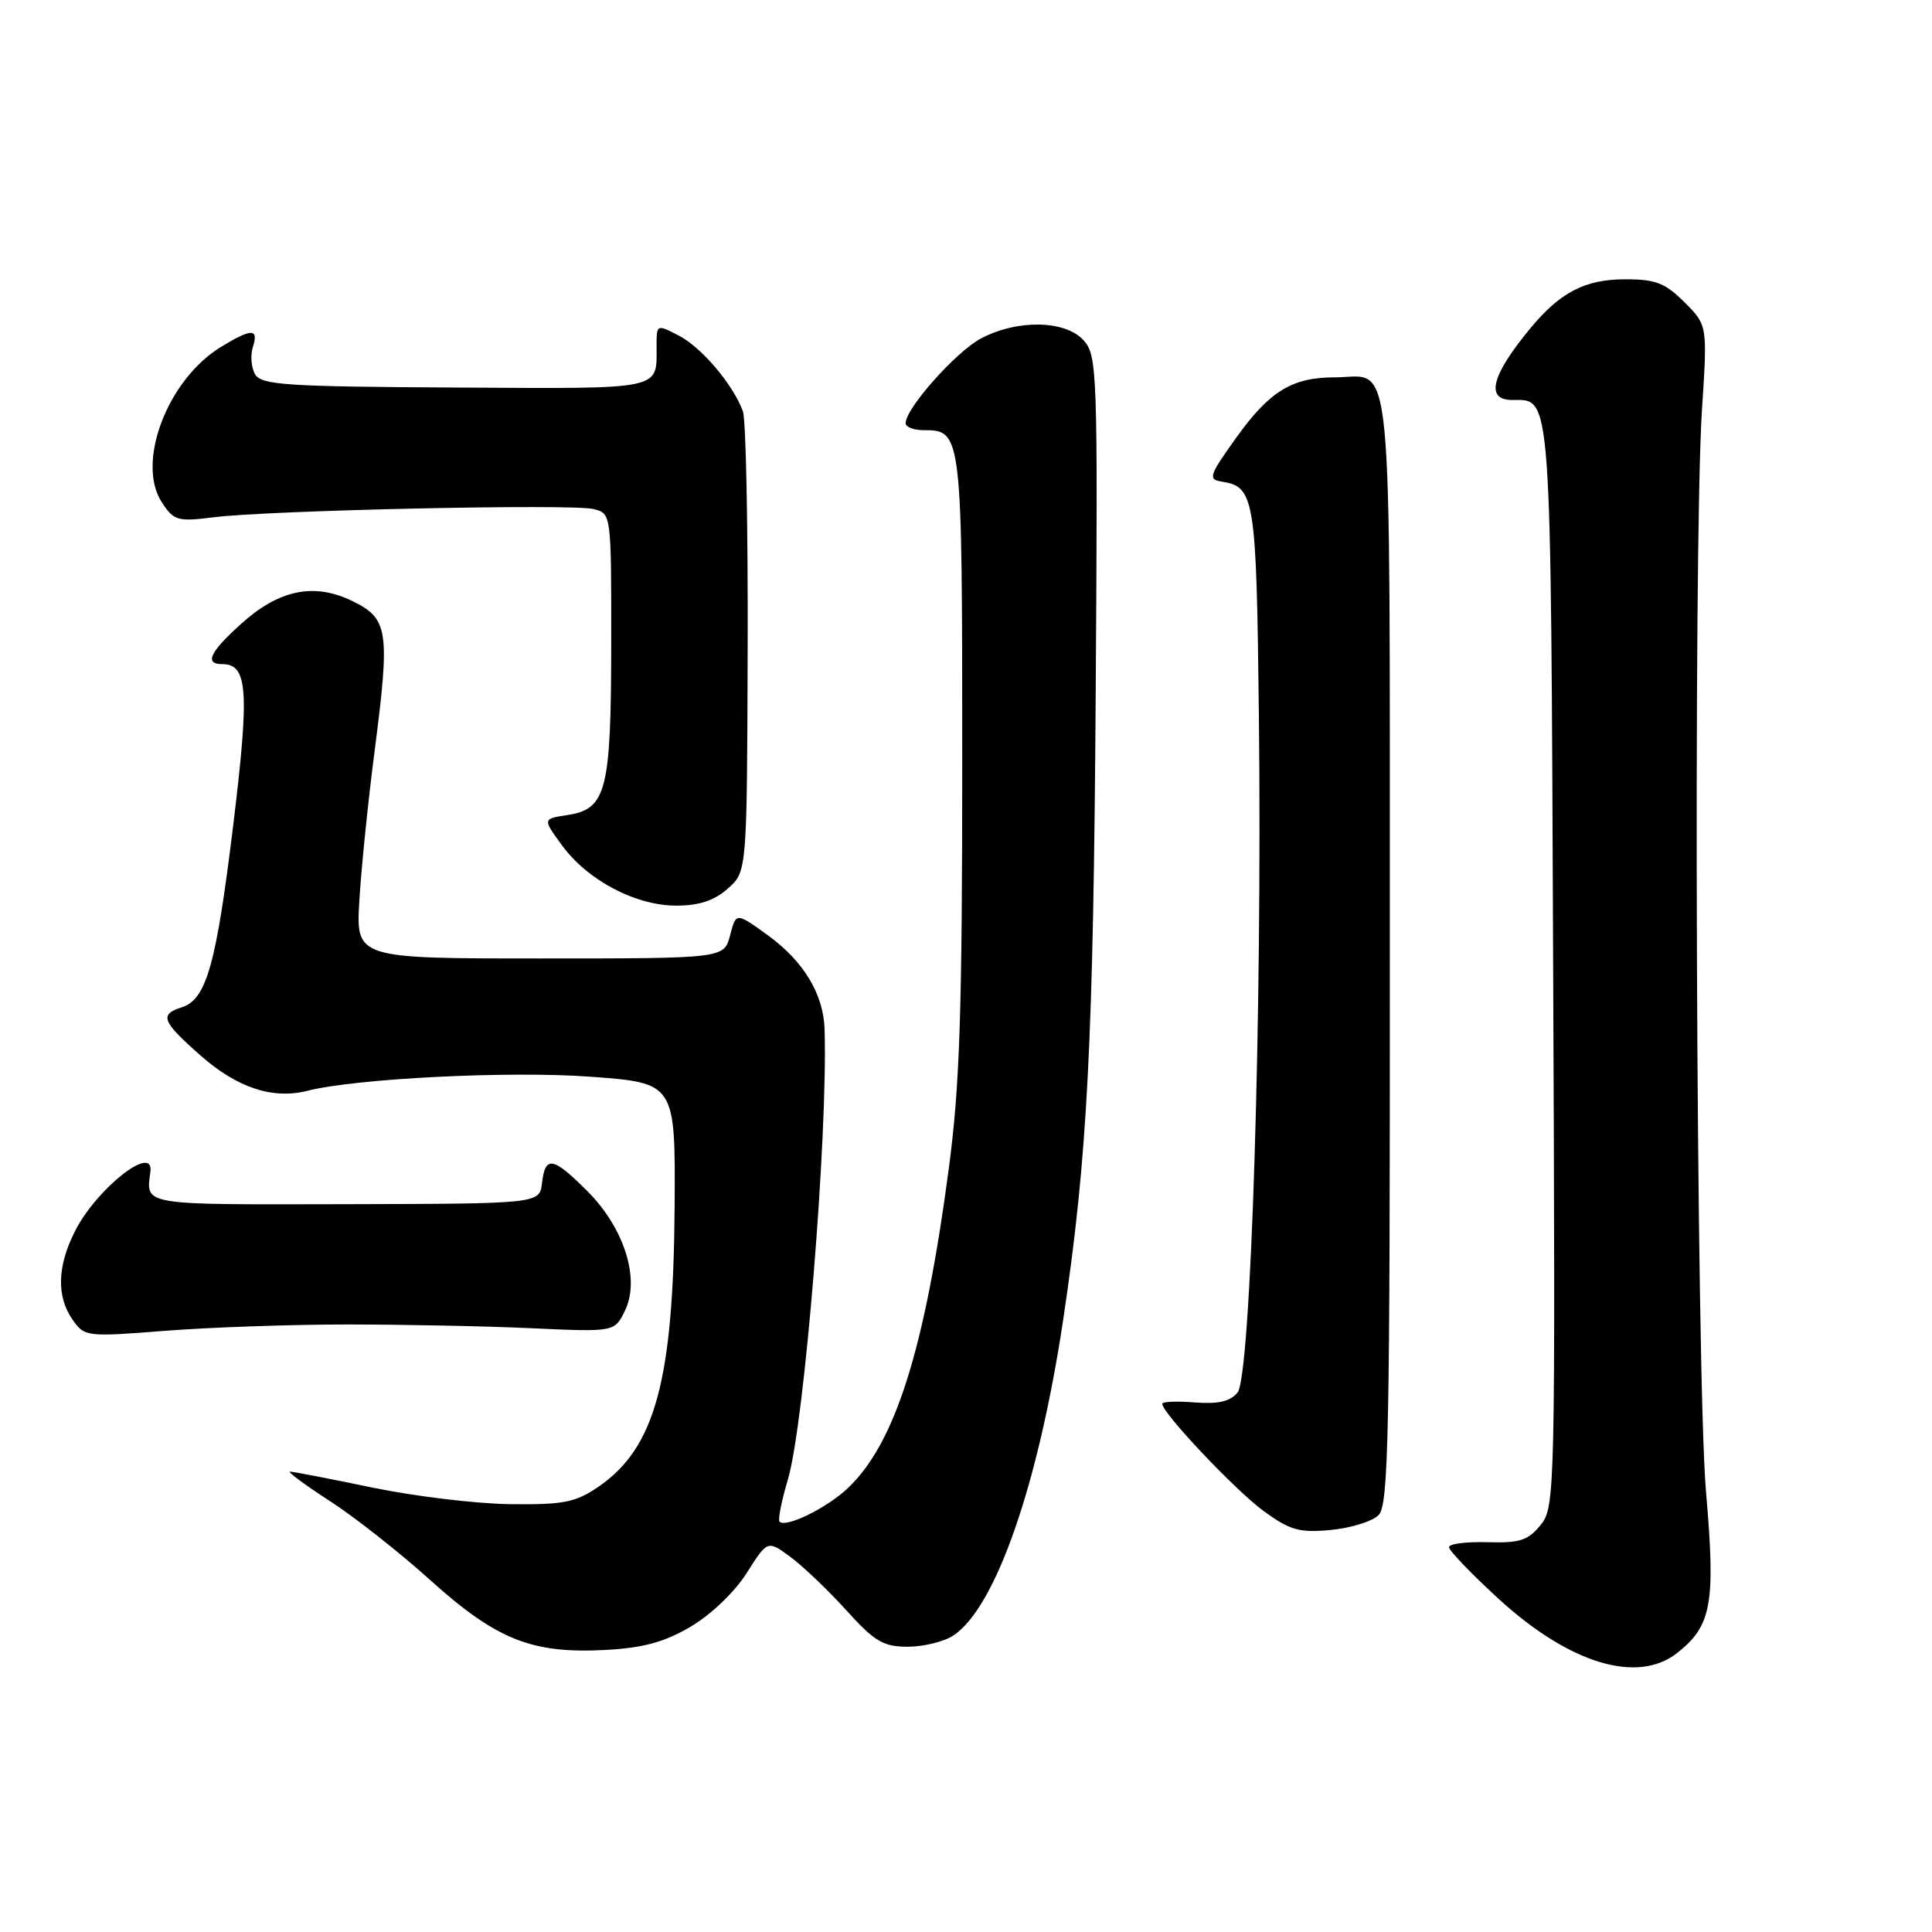 <?xml version="1.0" encoding="UTF-8" standalone="no"?>
<!DOCTYPE svg PUBLIC "-//W3C//DTD SVG 1.1//EN" "http://www.w3.org/Graphics/SVG/1.1/DTD/svg11.dtd" >
<svg xmlns="http://www.w3.org/2000/svg" xmlns:xlink="http://www.w3.org/1999/xlink" version="1.1" viewBox="0 0 256 256">
 <g >
 <path fill="currentColor"
d=" M 222.23 219.03 C 226.81 215.43 227.34 212.46 226.06 197.73 C 224.75 182.75 224.34 72.44 225.52 54.30 C 226.25 43.10 226.25 43.10 223.20 40.05 C 220.64 37.49 219.38 37.00 215.33 37.01 C 210.03 37.01 206.74 38.72 202.78 43.50 C 197.60 49.76 196.78 53.00 200.38 53.00 C 205.63 53.00 205.48 50.87 205.80 127.98 C 206.10 198.00 206.06 199.70 204.14 202.07 C 202.48 204.11 201.37 204.48 197.09 204.35 C 194.29 204.27 192.00 204.56 192.00 205.01 C 192.00 205.46 194.96 208.54 198.58 211.86 C 207.95 220.44 216.96 223.18 222.23 219.03 Z  M 91.50 215.55 C 94.18 213.98 97.33 210.97 98.93 208.45 C 101.71 204.07 101.71 204.07 104.73 206.30 C 106.39 207.52 109.72 210.70 112.13 213.36 C 115.89 217.52 117.04 218.20 120.28 218.20 C 122.35 218.20 125.06 217.54 126.30 216.73 C 131.92 213.04 137.59 196.77 140.88 174.86 C 144.10 153.36 144.89 138.17 145.19 91.34 C 145.47 49.19 145.39 47.09 143.58 45.09 C 141.16 42.41 134.79 42.30 129.98 44.85 C 126.67 46.61 120.00 54.11 120.00 56.08 C 120.00 56.58 121.07 57.00 122.38 57.00 C 127.47 57.00 127.50 57.25 127.50 100.90 C 127.50 134.28 127.18 143.90 125.70 155.00 C 122.53 178.87 118.60 191.27 112.34 197.19 C 109.56 199.82 104.14 202.48 103.29 201.63 C 103.06 201.39 103.55 198.88 104.40 196.04 C 106.60 188.62 109.71 150.42 109.26 136.35 C 109.11 131.71 106.47 127.35 101.73 123.92 C 97.53 120.88 97.53 120.88 96.74 123.94 C 95.94 127.00 95.94 127.00 71.55 127.00 C 47.15 127.00 47.15 127.00 47.62 119.25 C 47.88 114.99 48.78 106.10 49.64 99.50 C 51.70 83.56 51.46 81.97 46.71 79.65 C 41.63 77.17 36.98 78.12 31.94 82.67 C 27.78 86.43 27.05 88.00 29.46 88.00 C 32.83 88.00 33.07 91.49 30.92 109.21 C 28.65 127.82 27.36 132.43 24.09 133.47 C 21.08 134.43 21.44 135.34 26.61 139.89 C 31.46 144.16 36.17 145.70 40.76 144.53 C 47.17 142.90 67.55 141.88 78.23 142.67 C 89.50 143.50 89.50 143.50 89.39 160.00 C 89.23 182.95 86.80 191.86 79.30 197.00 C 76.26 199.08 74.69 199.39 67.64 199.31 C 63.17 199.26 54.93 198.27 49.34 197.11 C 43.76 195.95 38.85 195.00 38.44 195.00 C 38.03 195.00 40.37 196.73 43.64 198.85 C 46.92 200.96 52.94 205.70 57.02 209.38 C 65.78 217.27 70.46 219.14 80.18 218.63 C 85.20 218.36 88.00 217.61 91.50 215.55 Z  M 182.67 200.76 C 184.00 199.43 184.18 190.19 184.16 125.91 C 184.13 43.72 184.73 50.00 176.86 50.00 C 171.22 50.00 168.24 51.82 163.84 57.95 C 160.22 63.00 160.04 63.53 161.86 63.81 C 166.26 64.49 166.48 65.87 166.81 94.90 C 167.26 134.37 165.75 182.40 163.98 184.52 C 163.00 185.71 161.40 186.07 158.31 185.83 C 155.94 185.64 154.00 185.72 154.00 186.01 C 154.00 187.23 163.72 197.51 167.45 200.23 C 170.94 202.77 172.17 203.12 176.32 202.73 C 178.98 202.48 181.83 201.60 182.67 200.76 Z  M 46.00 175.50 C 53.42 175.50 64.44 175.72 70.47 176.00 C 81.44 176.50 81.44 176.50 82.82 173.65 C 84.85 169.47 82.72 162.72 77.82 157.82 C 73.28 153.28 72.24 153.09 71.82 156.75 C 71.50 159.50 71.50 159.50 45.75 159.56 C 18.49 159.62 19.34 159.76 19.93 155.25 C 20.41 151.50 12.82 157.47 9.96 163.09 C 7.58 167.75 7.46 171.79 9.62 174.87 C 11.21 177.13 11.45 177.16 21.87 176.34 C 27.72 175.88 38.58 175.50 46.00 175.50 Z  M 96.43 117.75 C 98.98 115.50 98.98 115.50 99.07 86.00 C 99.12 69.78 98.84 55.60 98.44 54.50 C 97.14 50.96 92.98 46.04 89.95 44.47 C 87.01 42.95 87.00 42.95 87.00 45.89 C 87.00 51.74 88.11 51.51 60.34 51.35 C 37.81 51.23 34.59 51.01 33.79 49.58 C 33.29 48.69 33.16 47.07 33.51 45.98 C 34.30 43.49 33.35 43.49 29.29 45.96 C 22.18 50.30 18.00 61.30 21.45 66.57 C 23.04 69.00 23.53 69.14 28.33 68.54 C 35.75 67.61 75.84 66.74 78.64 67.45 C 81.00 68.04 81.00 68.04 80.99 85.27 C 80.97 104.83 80.36 107.21 75.17 108.00 C 71.90 108.50 71.90 108.50 74.46 112.00 C 77.84 116.64 84.21 120.00 89.60 120.00 C 92.63 120.00 94.64 119.34 96.43 117.75 Z "/>
</g>
</svg>